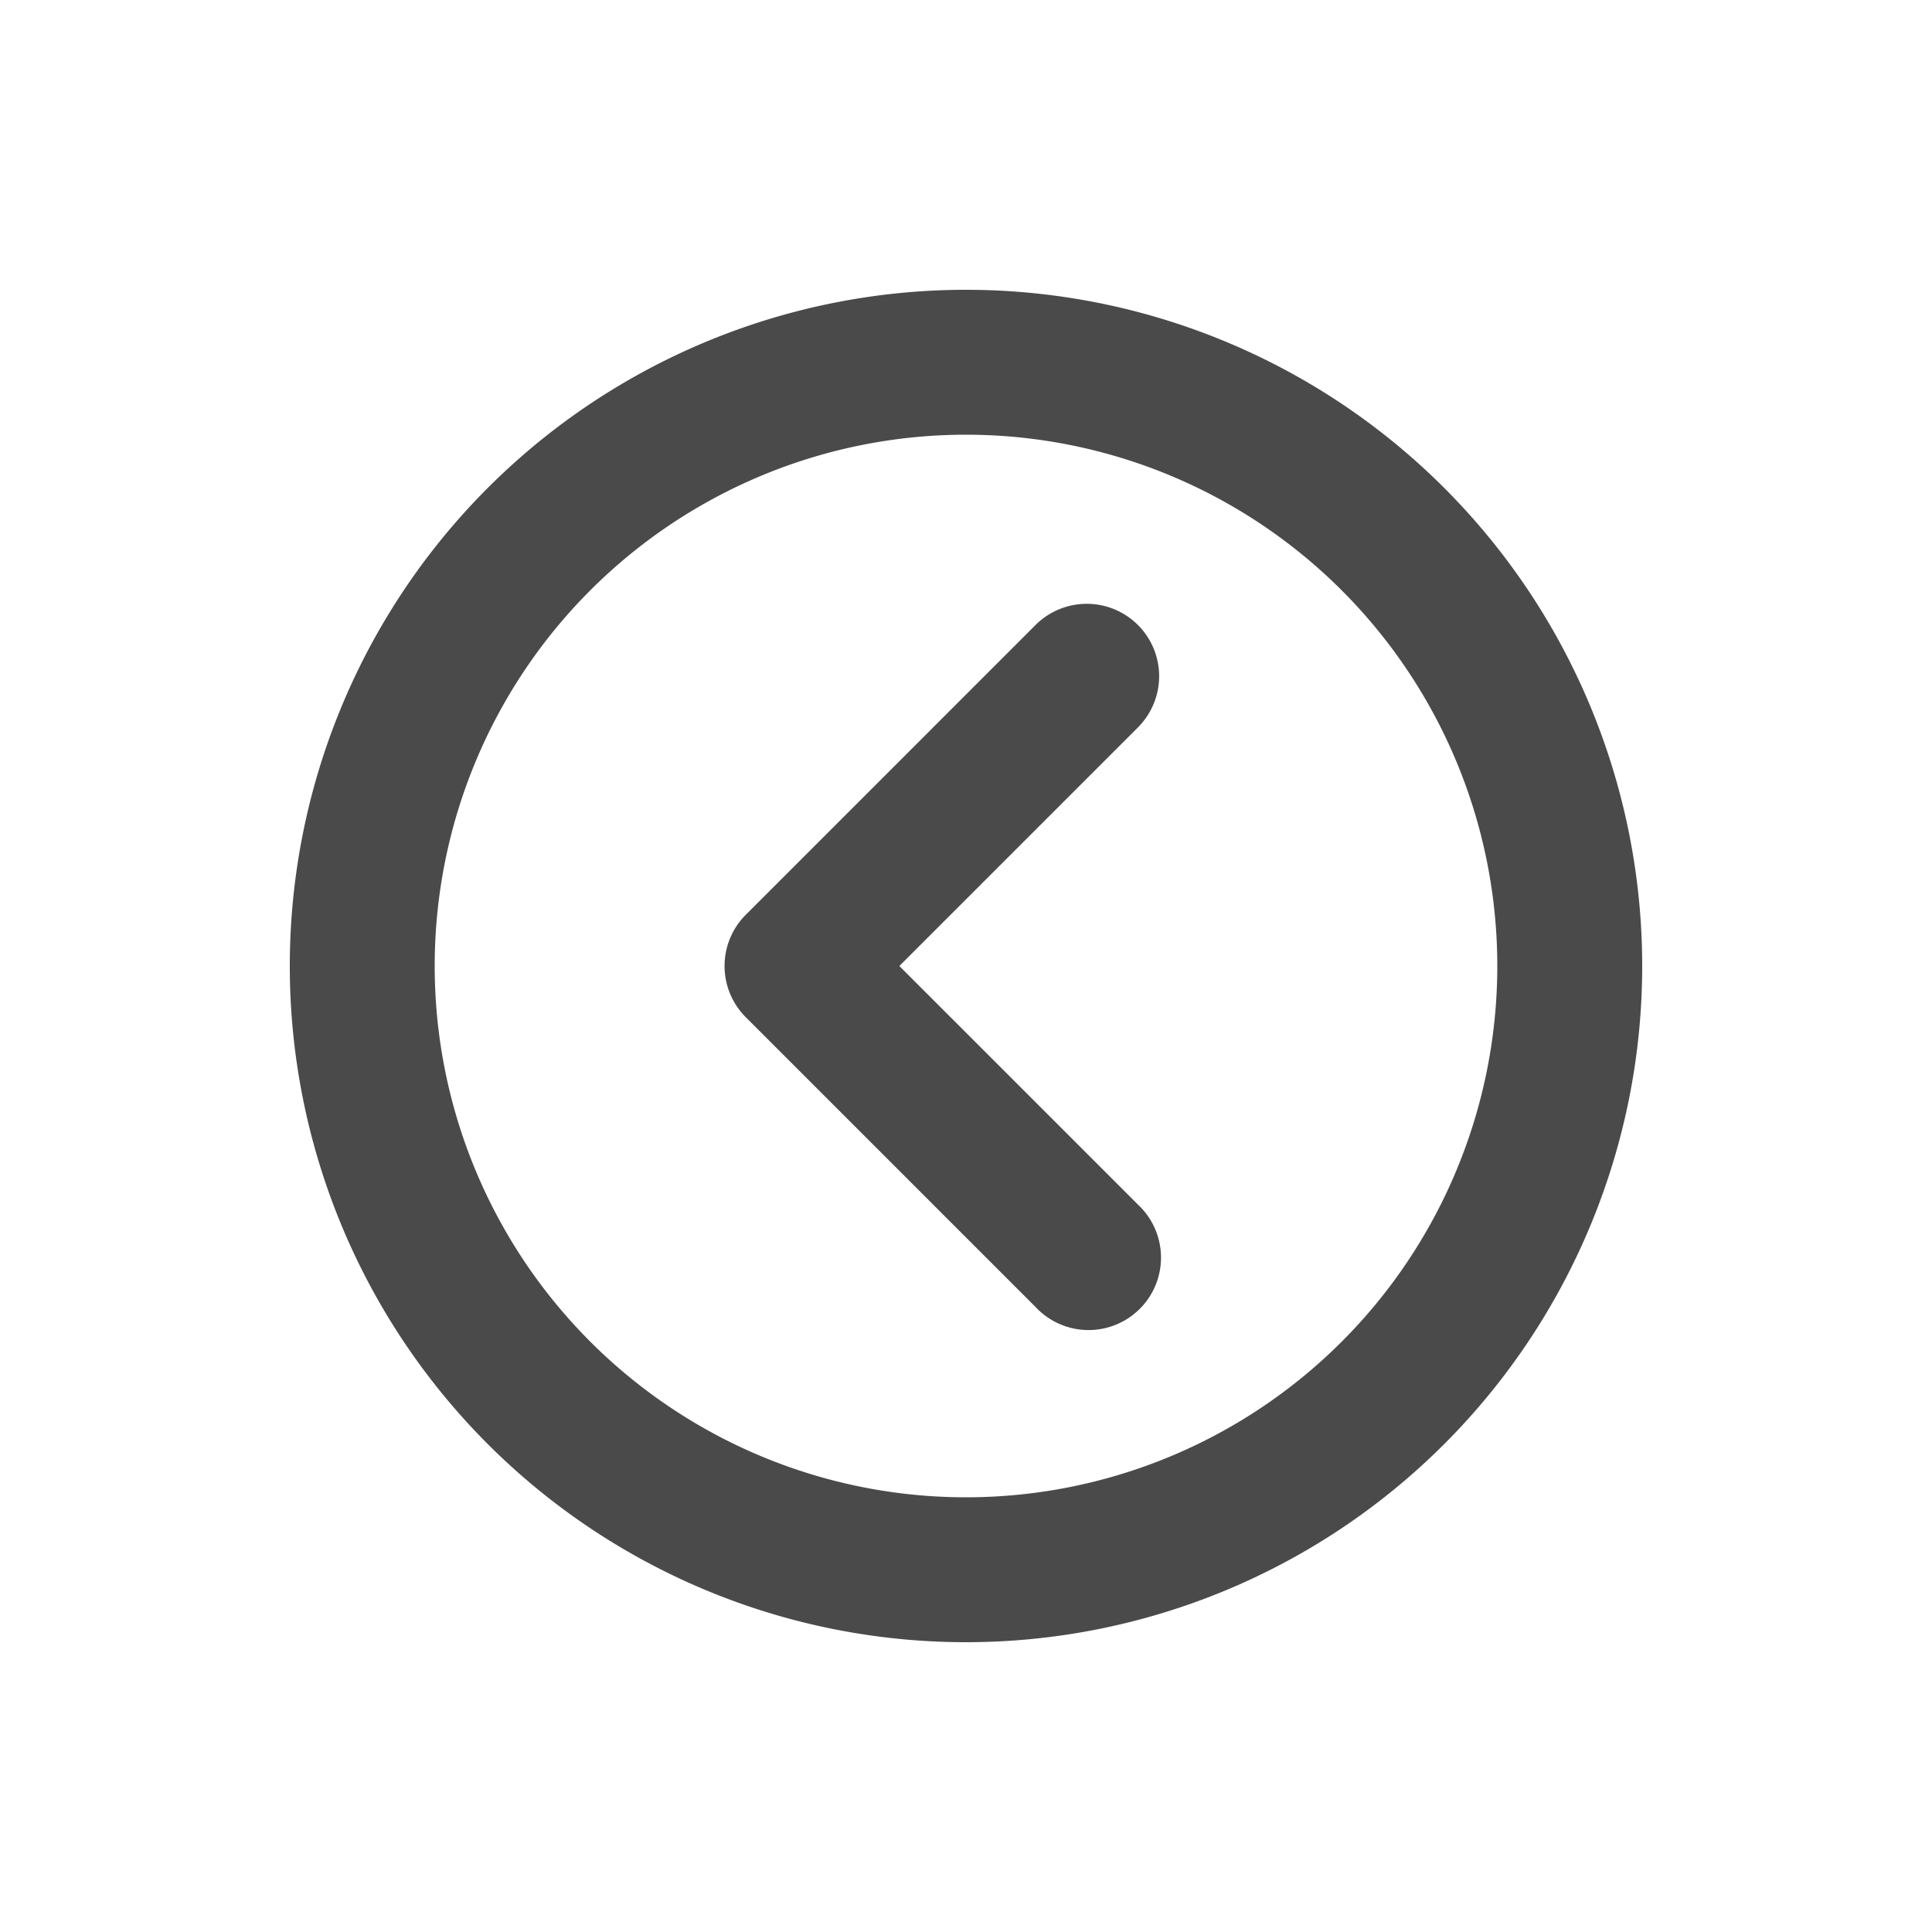 <svg viewBox="0 0 20 20" xmlns="http://www.w3.org/2000/svg"><path fill-rule="evenodd" d="M11.78 6.47a.75.75 0 0 1 0 1.06l-2.47 2.47 2.47 2.47a.75.75 0 1 1-1.06 1.06l-3-3a.75.75 0 0 1 0-1.06l3-3a.75.75 0 0 1 1.06 0Z" fill="#4A4A4A"/><path fill-rule="evenodd" d="M10 15.5a5.5 5.5 0 1 0 0-11 5.5 5.5 0 0 0 0 11Zm0 1.5a7 7 0 1 0 0-14 7 7 0 0 0 0 14Z" fill="#4A4A4A"/></svg>
